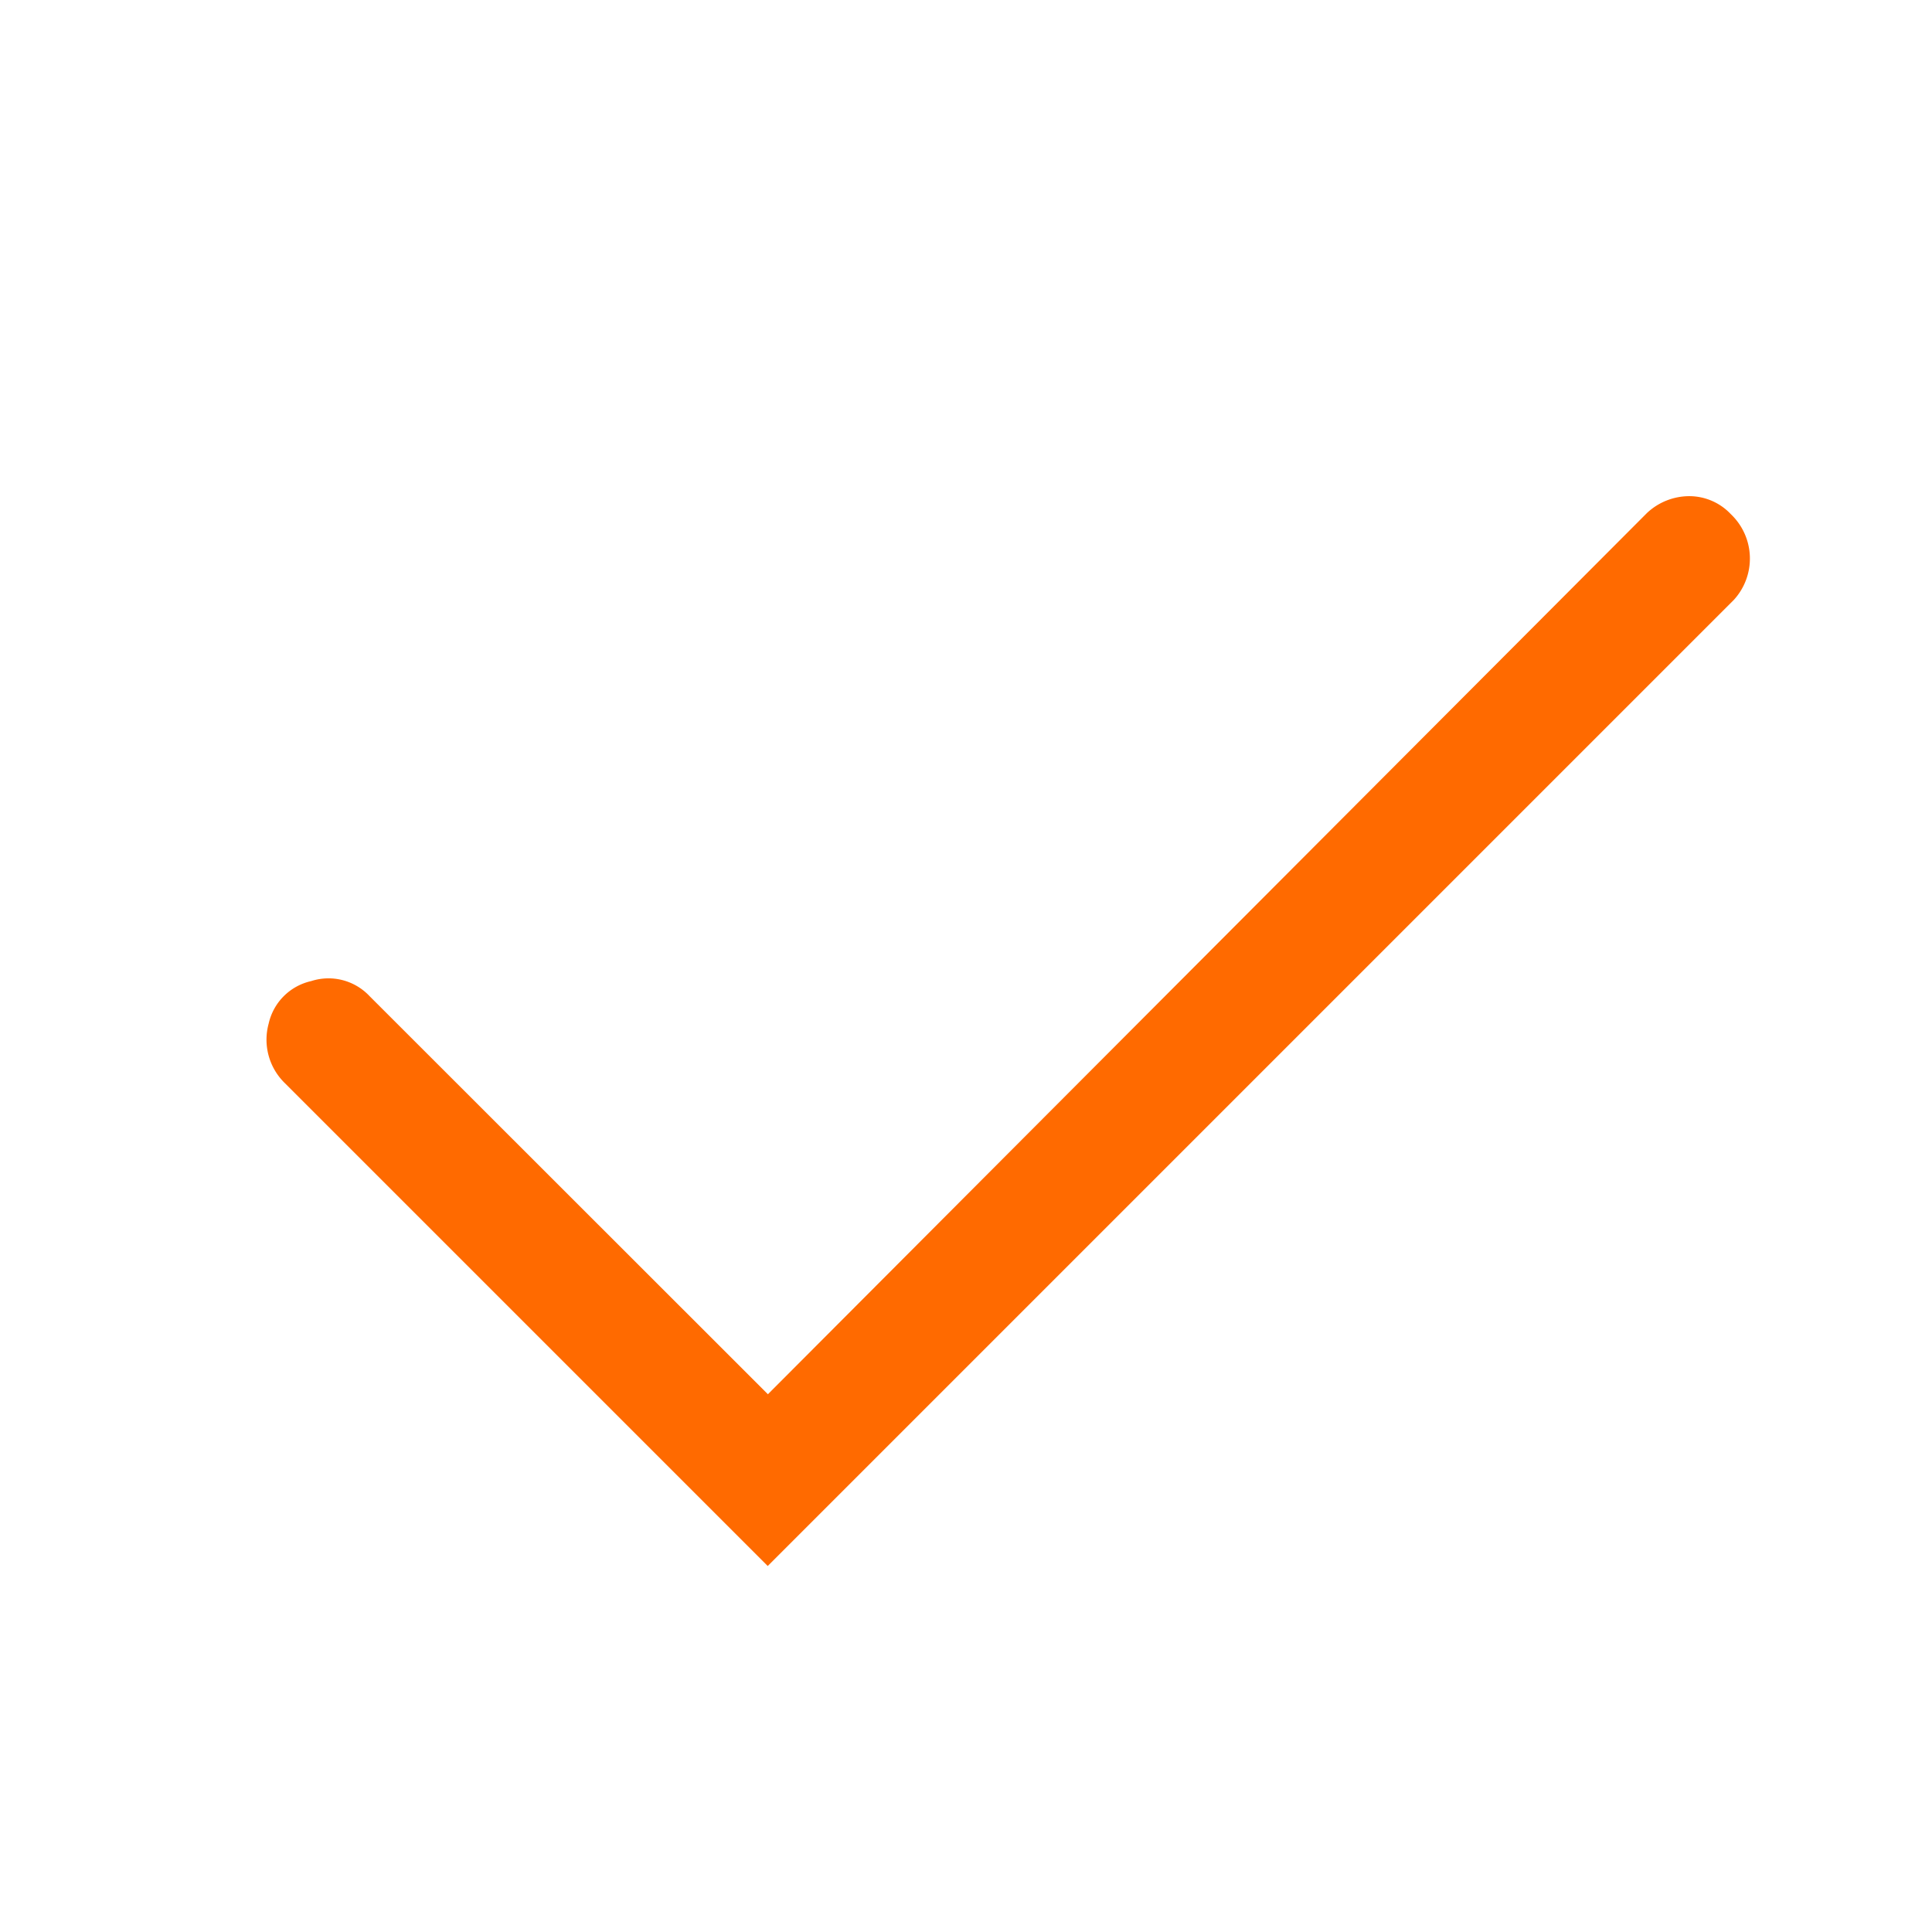 <?xml version="1.0" standalone="no"?><!DOCTYPE svg PUBLIC "-//W3C//DTD SVG 1.1//EN" "http://www.w3.org/Graphics/SVG/1.1/DTD/svg11.dtd"><svg t="1724134563873" class="icon" viewBox="0 0 1024 1024" version="1.1" xmlns="http://www.w3.org/2000/svg" p-id="15587" xmlns:xlink="http://www.w3.org/1999/xlink" width="200" height="200"><path d="M407.04 739.008L195.904 528a29.824 29.824 0 0 0-30.976-8 29.76 29.76 0 0 0-22.528 22.528 32.128 32.128 0 0 0 8.512 31.488l256 256 512-512a32.448 32.448 0 0 0-1.536-45.504 30.272 30.272 0 0 0-21.952-9.536 32.832 32.832 0 0 0-22.528 8.96l-465.92 467.072z" fill="#ff6a00" p-id="15588"></path></svg>